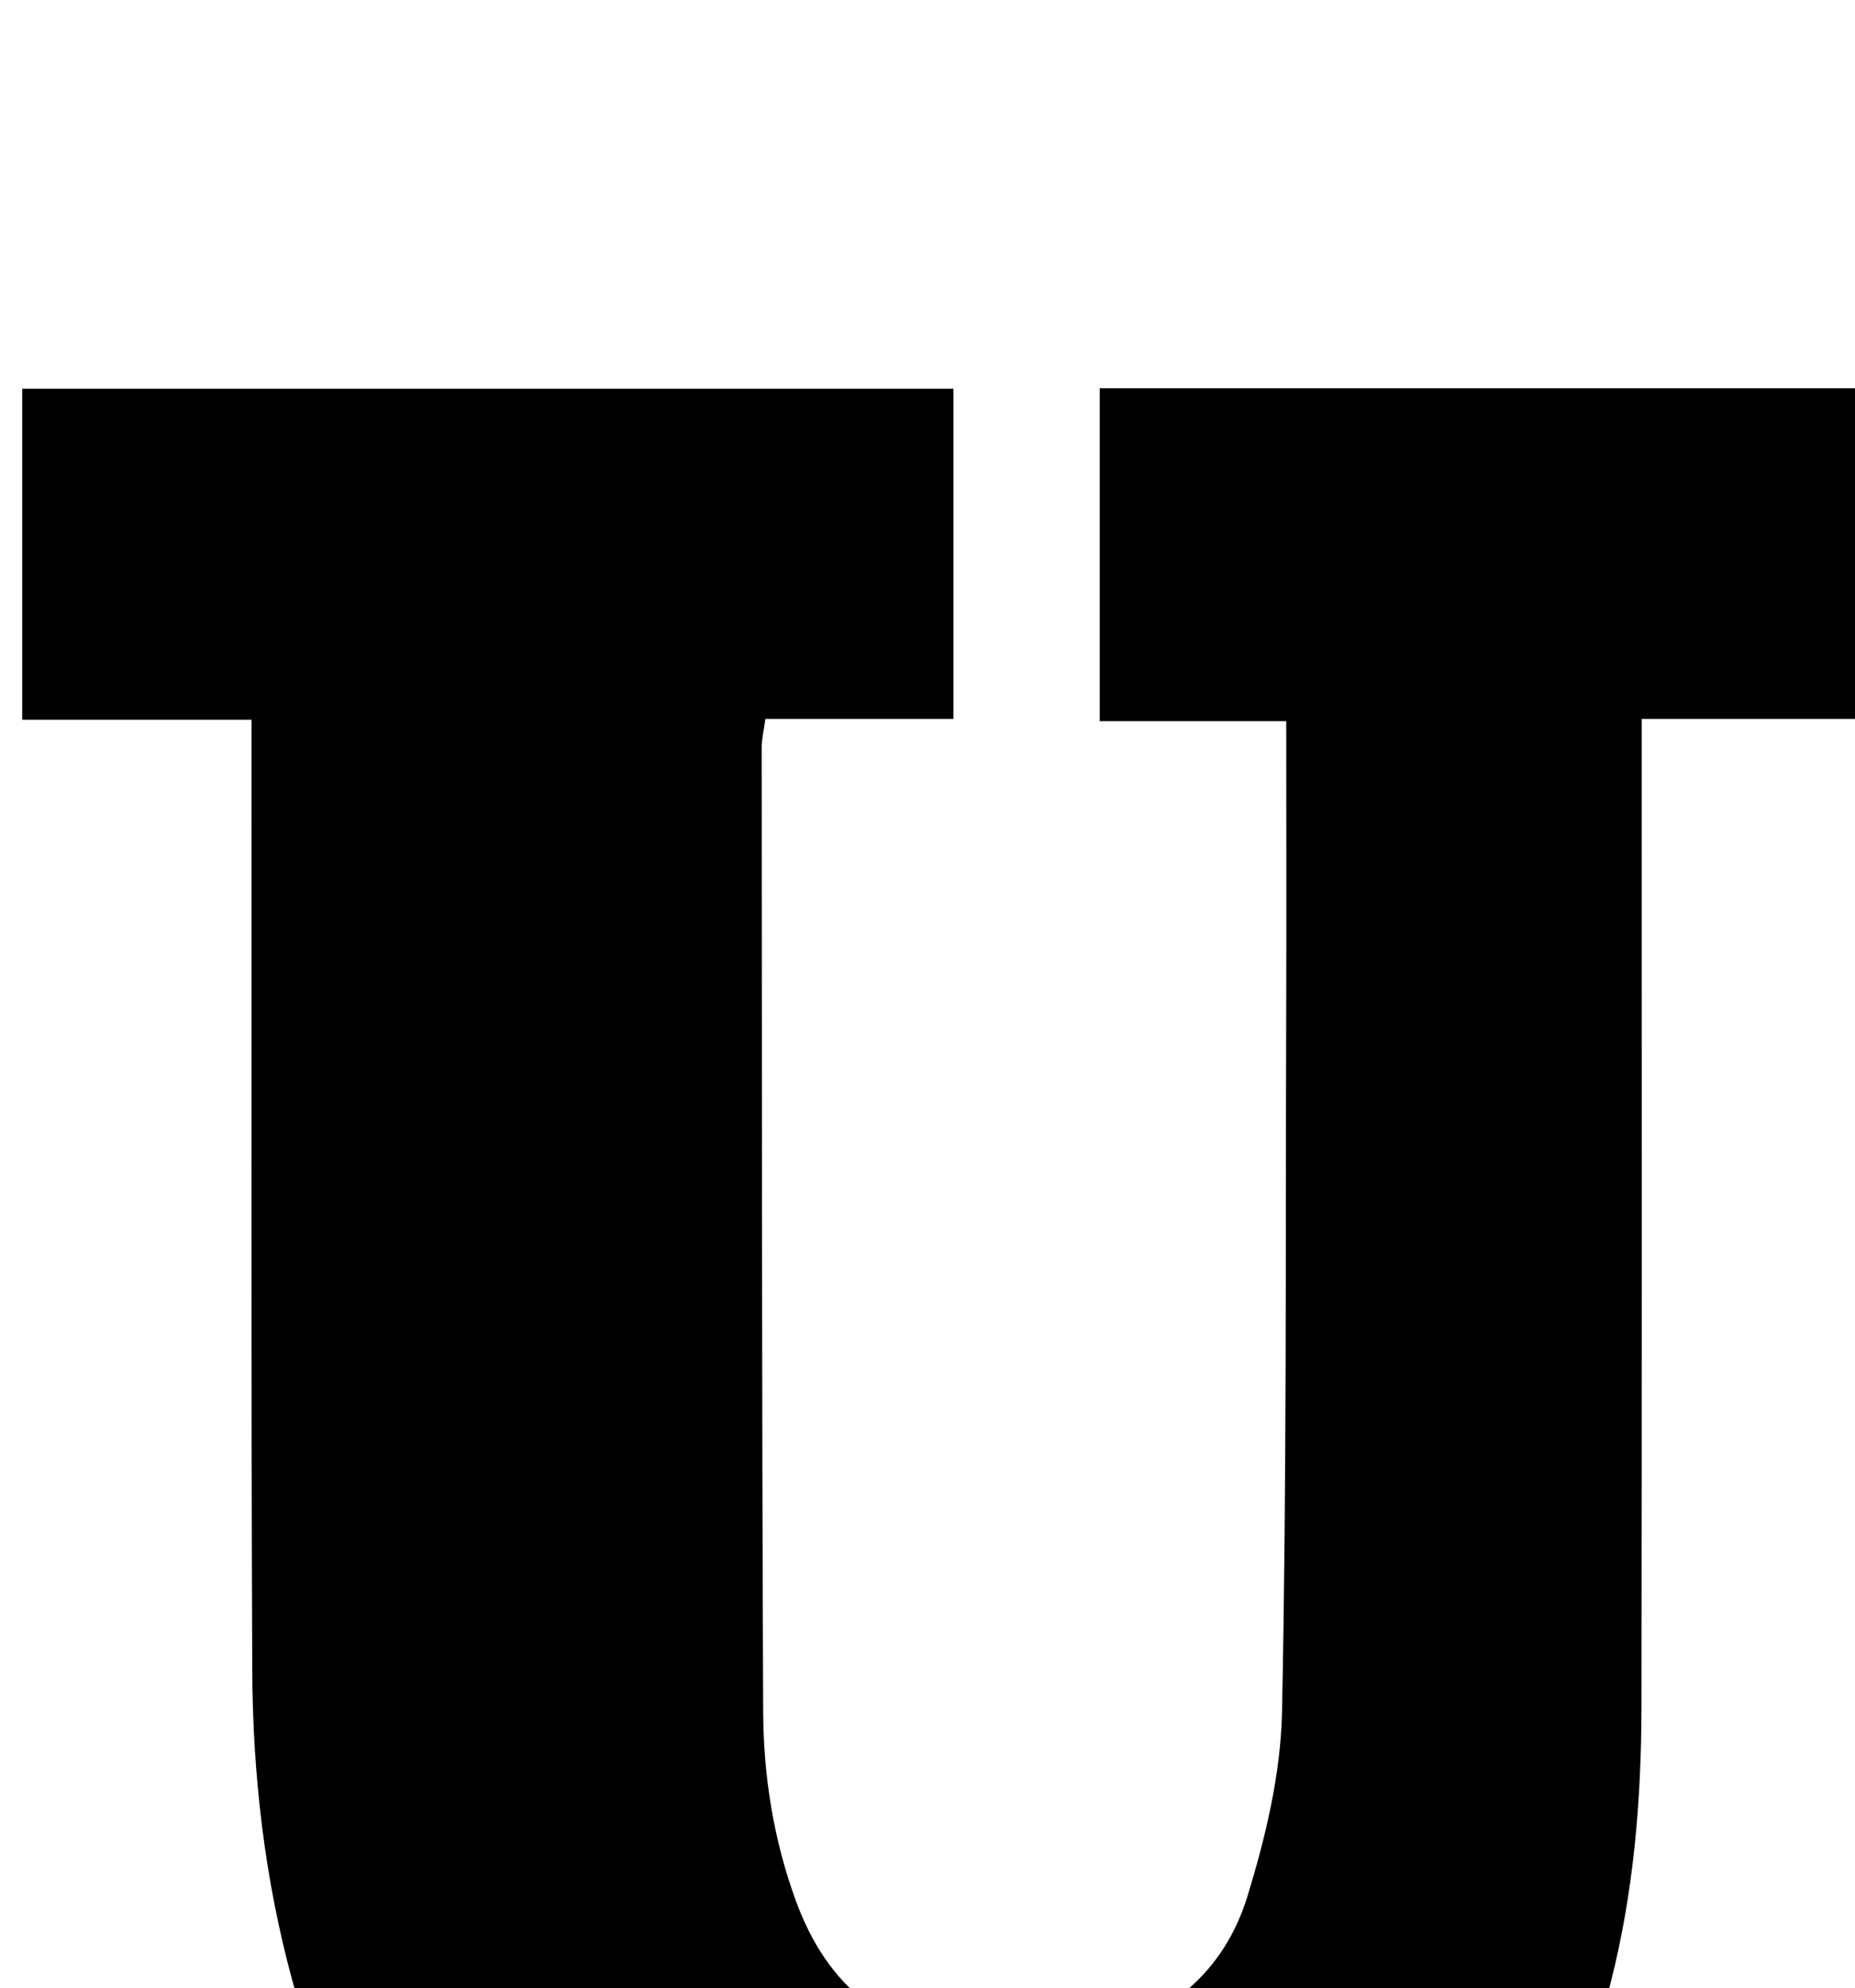 <?xml version="1.0" encoding="iso-8859-1"?>
<!-- Generator: Adobe Illustrator 25.2.1, SVG Export Plug-In . SVG Version: 6.00 Build 0)  -->
<svg version="1.1" xmlns="http://www.w3.org/2000/svg" xmlns:xlink="http://www.w3.org/1999/xlink" x="0px" y="0px"
	 viewBox="0 0 221.22 236.971" style="enable-background:new 0 0 221.22 236.971;" xml:space="preserve">
<g>
	<path d="M29.998,85.794c-9.426,0-18.203,0-27.347,0c0-13.314,0-26.212,0-39.453c36.957,0,73.85,0,111.053,0
		c0,12.942,0,25.86,0,39.355c-7.386,0-14.796,0-22.429,0c-0.2,1.474-0.441,2.417-0.44,3.361
		c0.028,38.331,0.012,76.662,0.179,114.992c0.033,7.669,1.234,15.236,3.898,22.526c3.769,10.313,10.924,16.123,21.983,16.586
		c4.299,0.18,8.736,0.308,12.914-0.522c9.349-1.857,16.164-7.508,18.957-16.607c2.176-7.088,3.968-14.592,4.12-21.949
		c0.571-27.654,0.412-55.322,0.5-82.985c0.037-11.487,0.006-22.973,0.006-35.137c-7.52,0-14.745,0-22.241,0
		c0-13.582,0-26.485,0-39.673c30.947,0,61.685,0,92.719,0c0,13.082,0,25.992,0,39.411c-9.201,0-18.29,0-28.088,0
		c0,2.426,0,4.354,0,6.282c-0.002,37.165,0.032,74.329-0.027,111.494c-0.018,11.181-0.939,22.281-3.752,33.167
		c-5.76,22.296-19.517,36.746-41.991,42.297c-24.219,5.982-48.563,5.616-72.715-0.26c-22.66-5.513-36.366-20.339-42.443-42.621
		c-3.31-12.14-4.721-24.532-4.772-37.047c-0.145-35.664-0.072-71.329-0.085-106.994C29.997,90.205,29.998,88.396,29.998,85.794z"/>
</g>
</svg>
